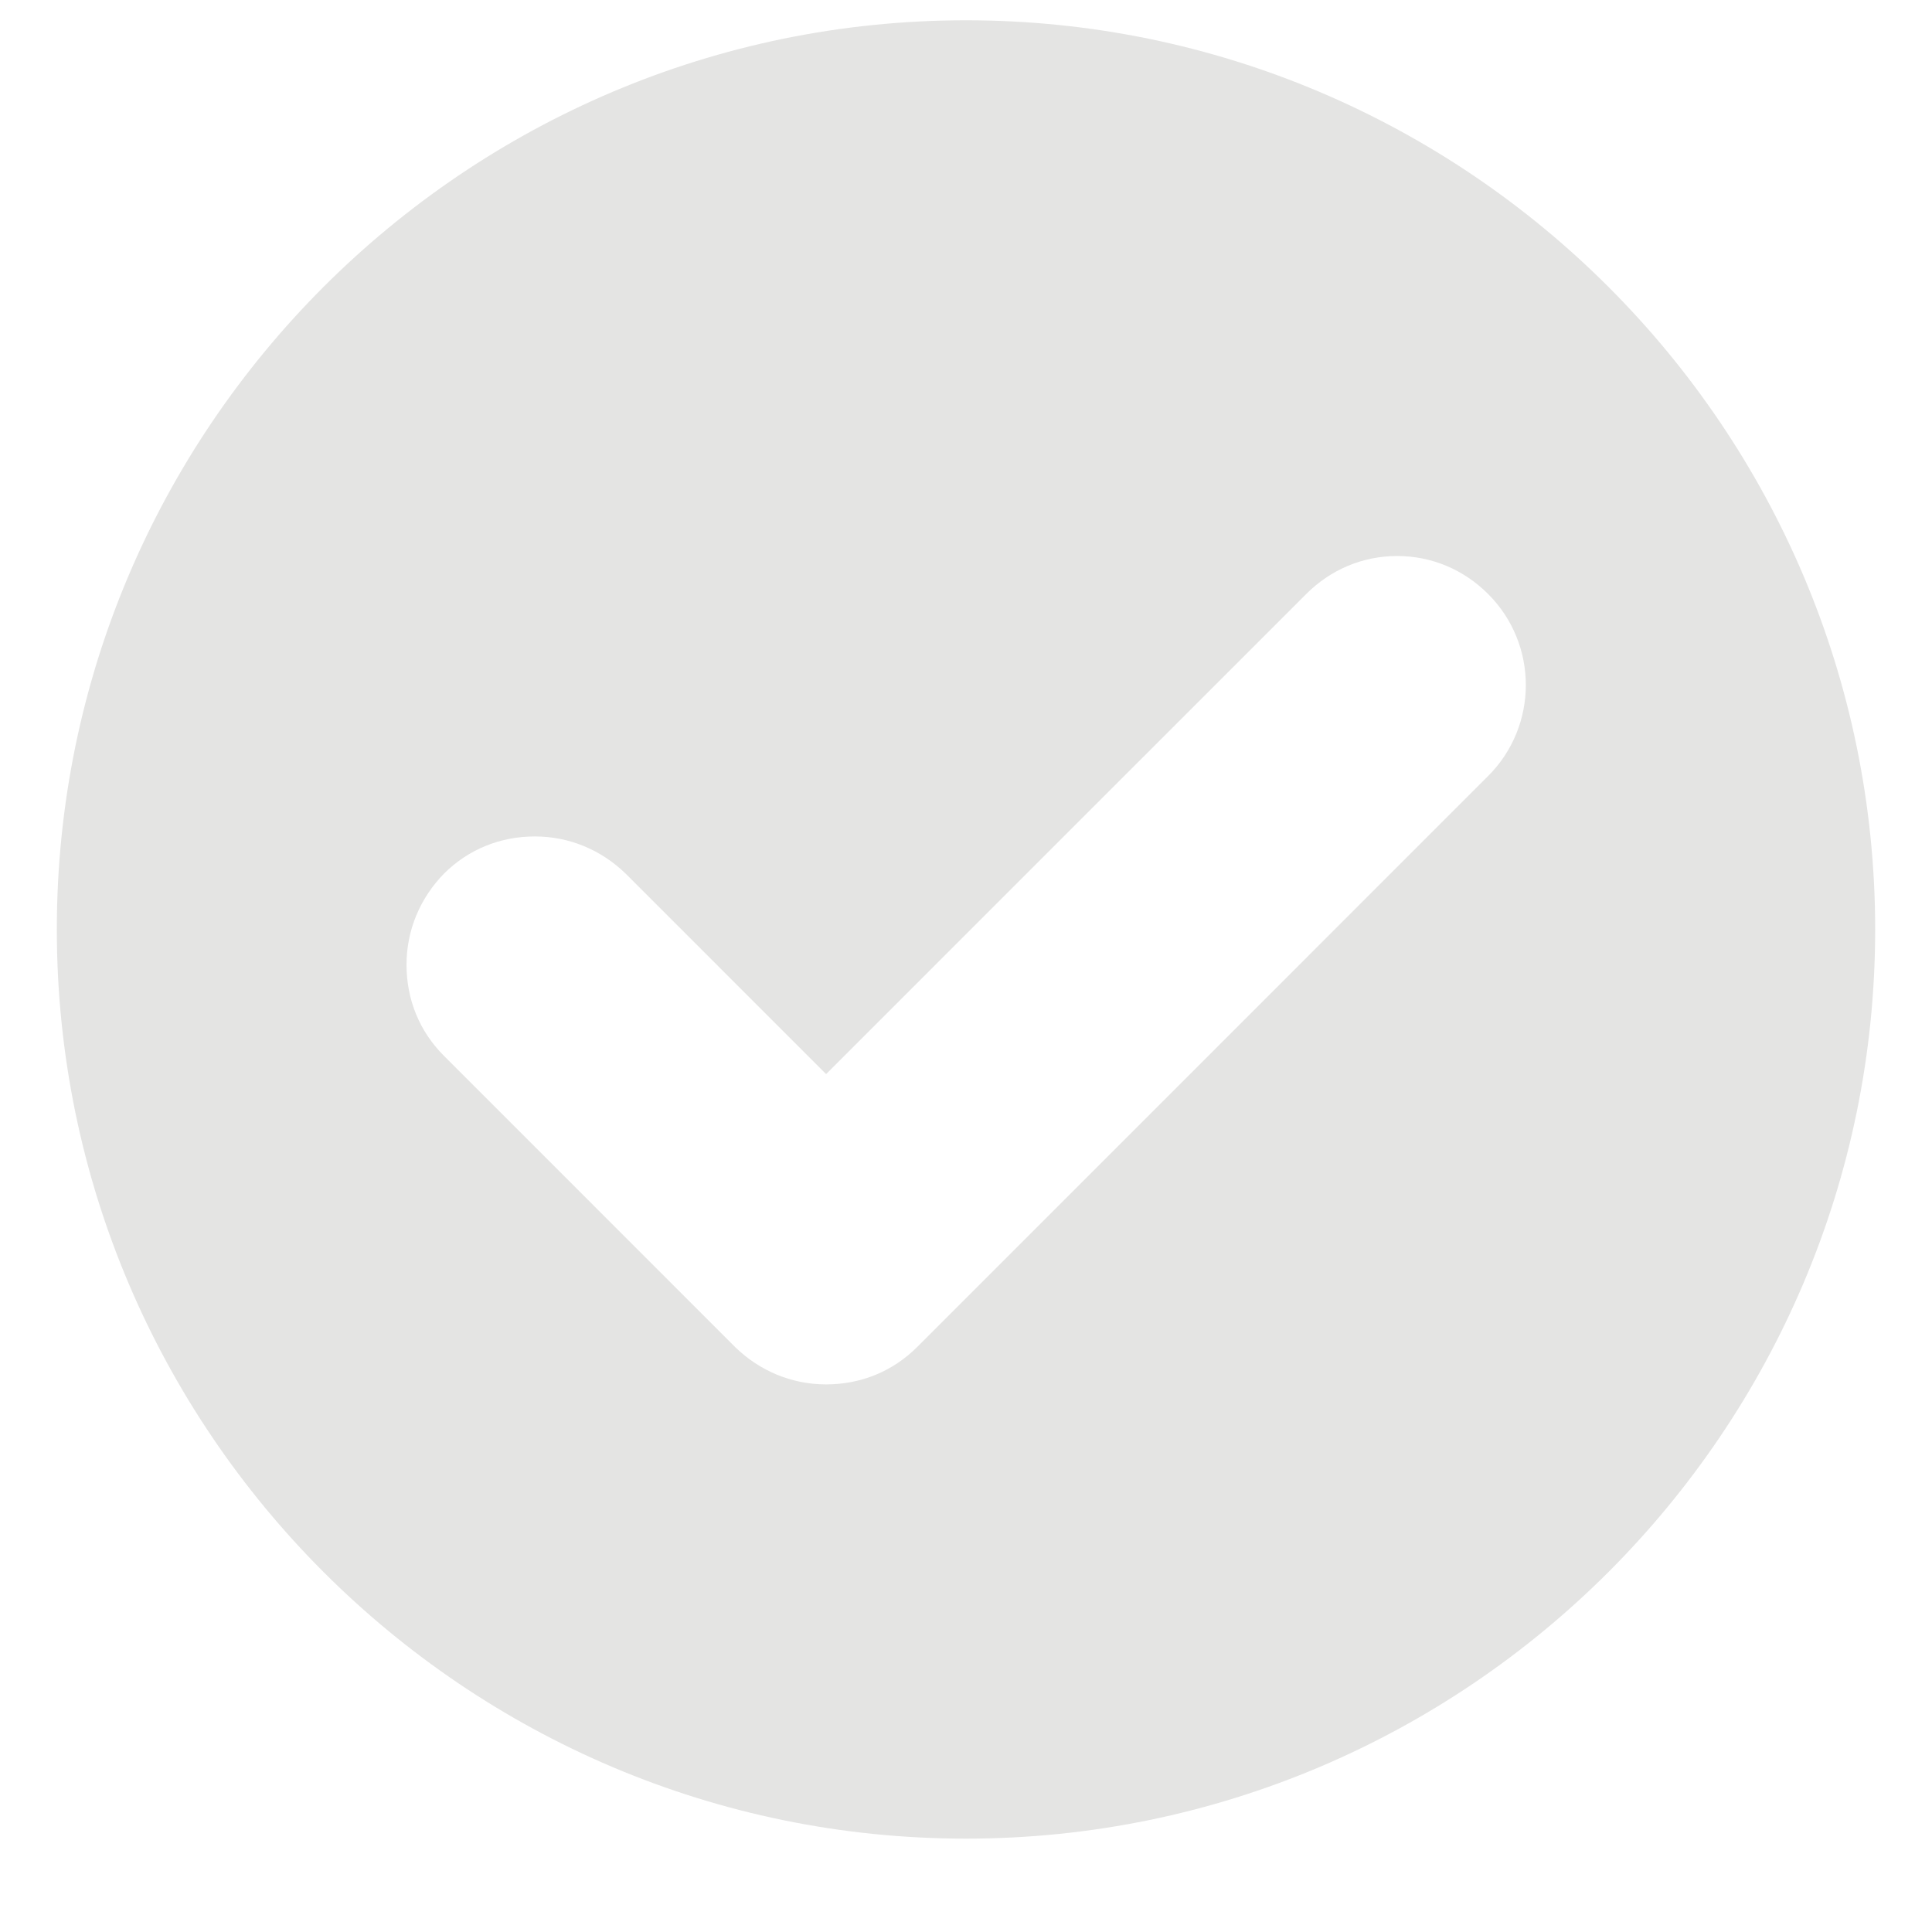 <svg width="34" height="34" viewBox="0 0 34 34" fill="none" xmlns="http://www.w3.org/2000/svg" xmlns:xlink="http://www.w3.org/1999/xlink">
<path d="M17,0.357C8.181,0.357 1,7.538 1,16.357C1,25.176 8.181,32.357 17,32.357C25.819,32.357 33,25.176 33,16.357C33,7.538 25.819,0.357 17,0.357ZM26.189,13.656L16.14,23.706C15.709,24.136 15.148,24.363 14.538,24.363C13.929,24.363 13.367,24.124 12.937,23.706L7.811,18.579C7.381,18.149 7.154,17.588 7.154,16.978C7.154,16.369 7.393,15.807 7.811,15.377C8.241,14.947 8.803,14.72 9.412,14.72C10.022,14.72 10.583,14.959 11.013,15.377L14.538,18.902L22.987,10.454C23.417,10.024 23.978,9.785 24.588,9.785C25.197,9.785 25.759,10.024 26.189,10.454C27.073,11.338 27.073,12.772 26.189,13.656Z" fill="#E4E4E3"/>
</svg>
